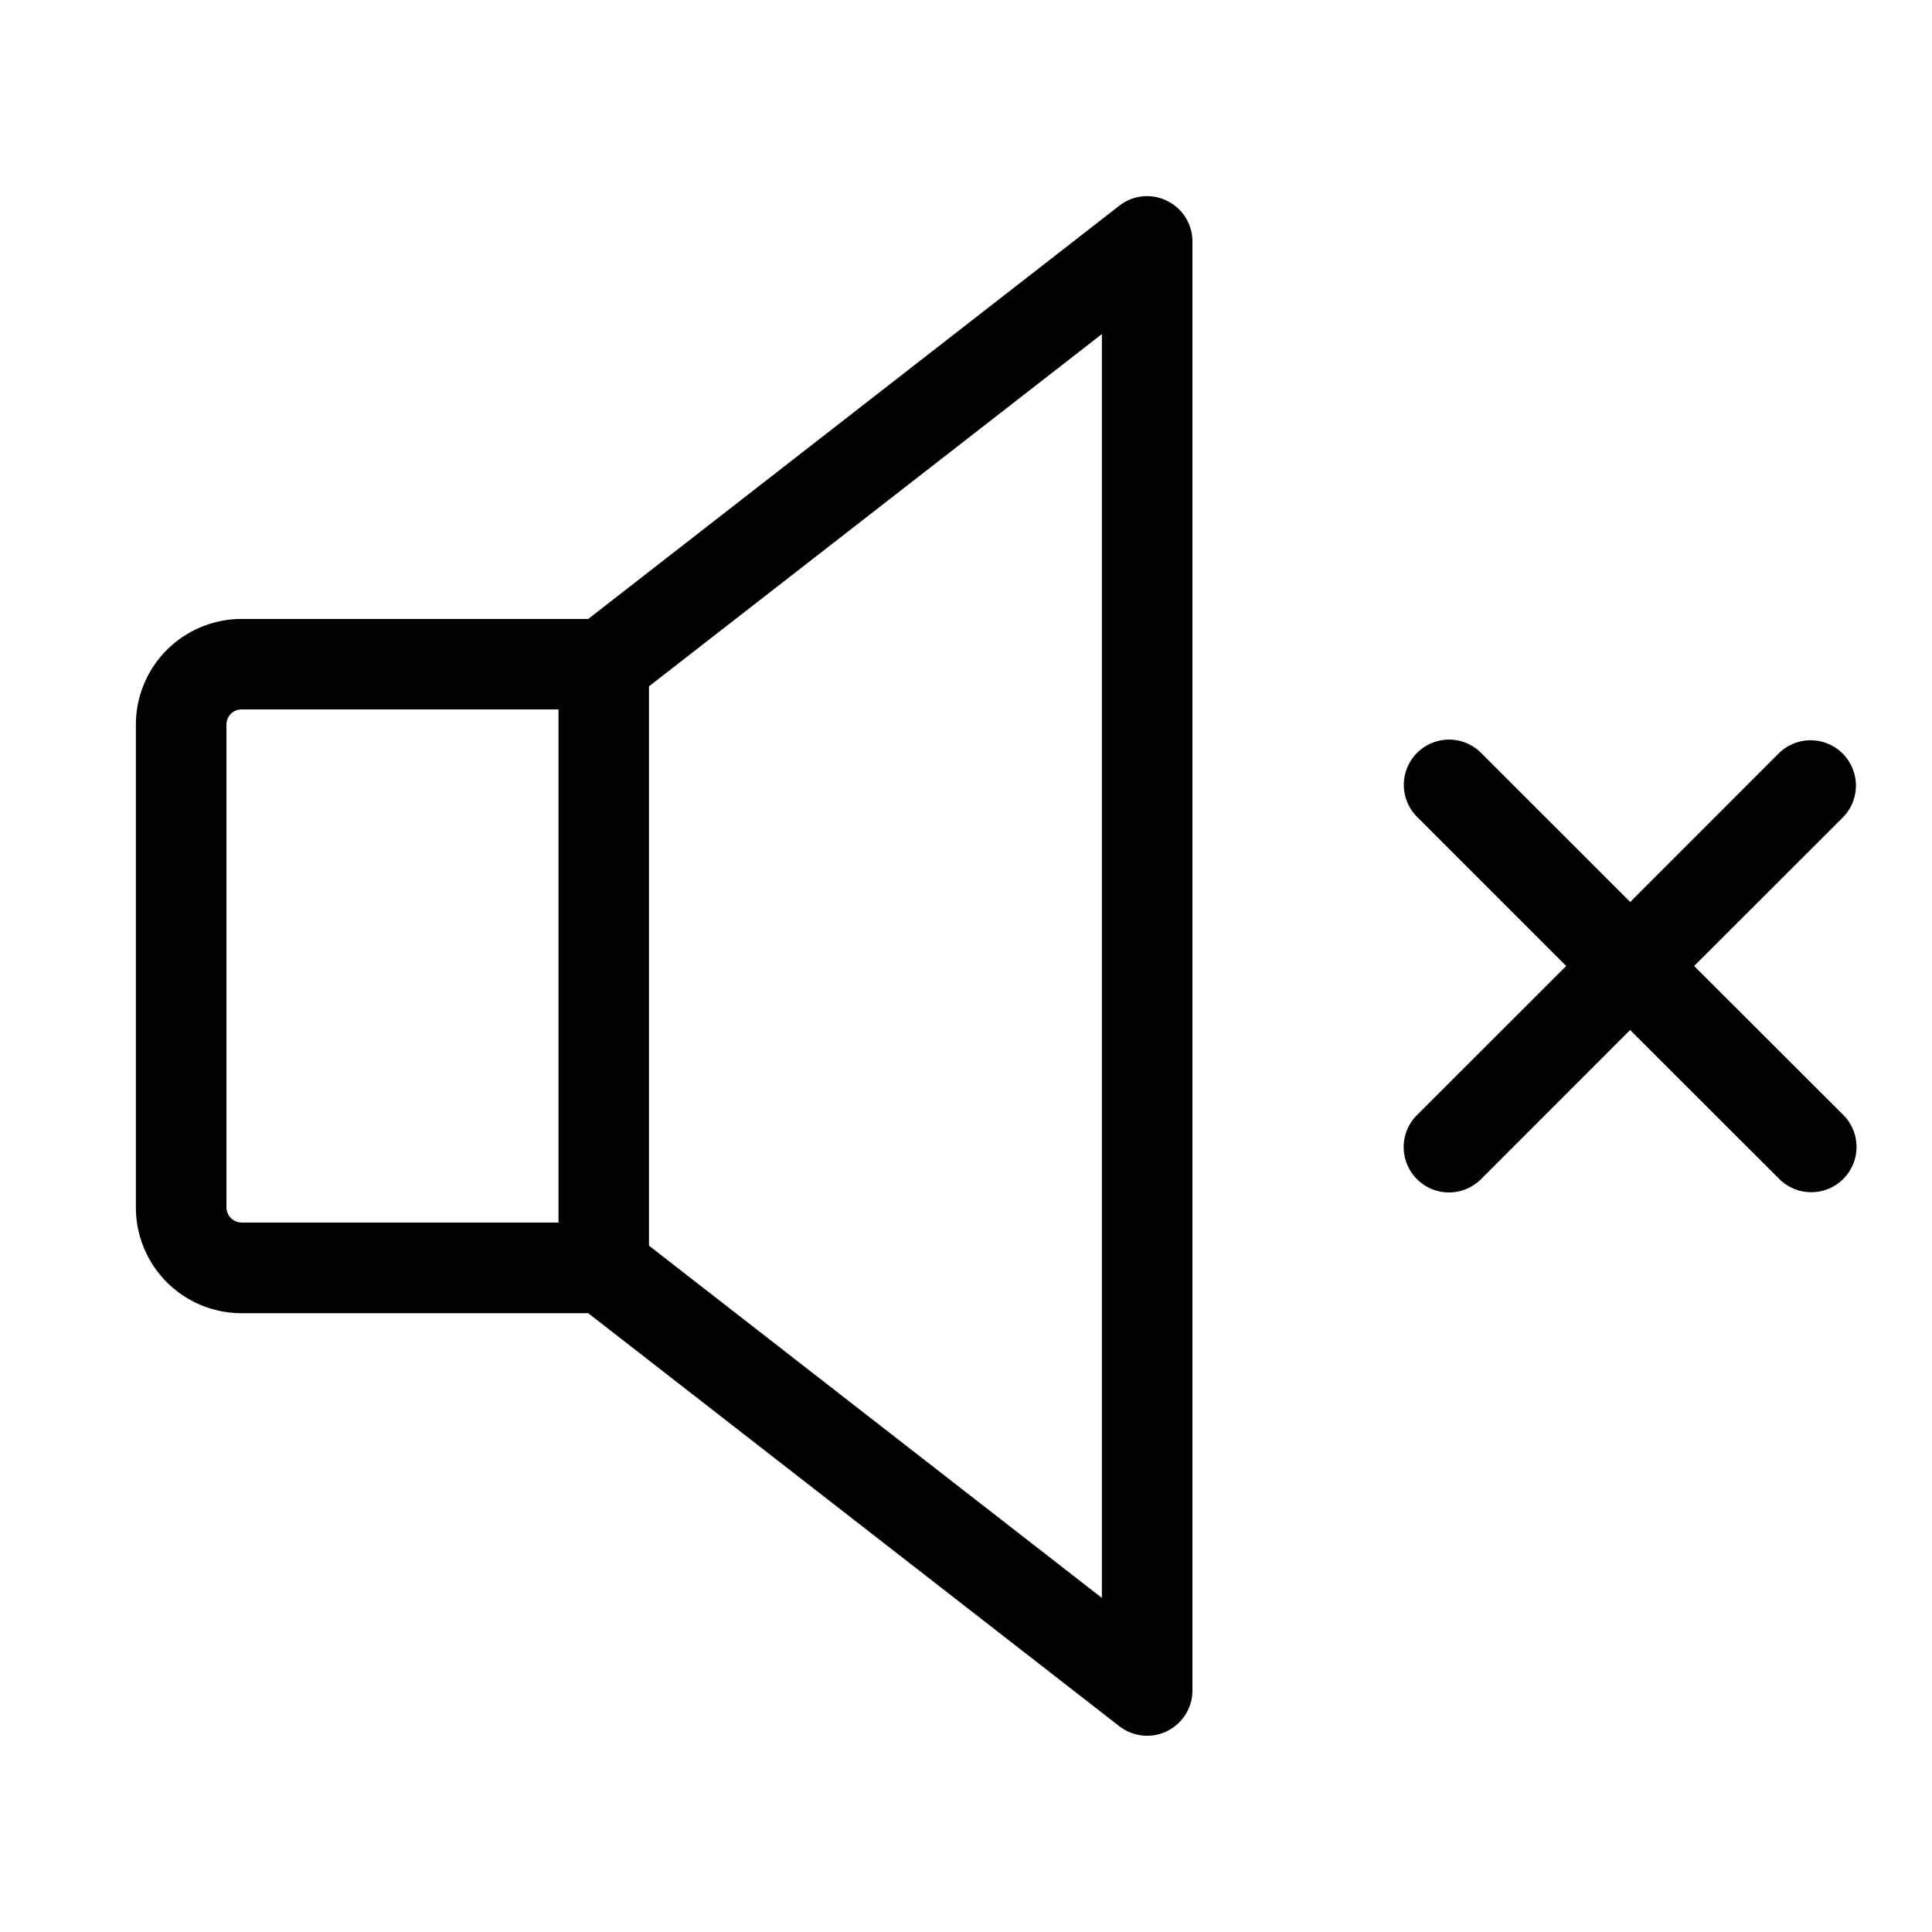 <svg width="24" height="24" viewBox="0 0 24 24" fill="currentColor" xmlns="http://www.w3.org/2000/svg"><path d="M14.498 2.495a.56.56 0 0 0-.593.06L7.307 7.689H3A1.313 1.313 0 0 0 1.688 9v6A1.313 1.313 0 0 0 3 16.313h4.307l6.598 5.131a.563.563 0 0 0 .908-.444V3a.56.56 0 0 0-.316-.505M2.813 15V9A.187.187 0 0 1 3 8.813h3.938v6.374H3A.19.19 0 0 1 2.813 15m10.875 4.85-5.626-4.376V8.526l5.626-4.376zm9.21-6a.561.561 0 1 1-.796.795l-1.852-1.85-1.852 1.853a.562.562 0 0 1-.796-.796L19.456 12l-1.852-1.852a.562.562 0 0 1 .794-.796l1.853 1.853 1.852-1.853a.563.563 0 0 1 .796.796L21.045 12z" /></svg>
